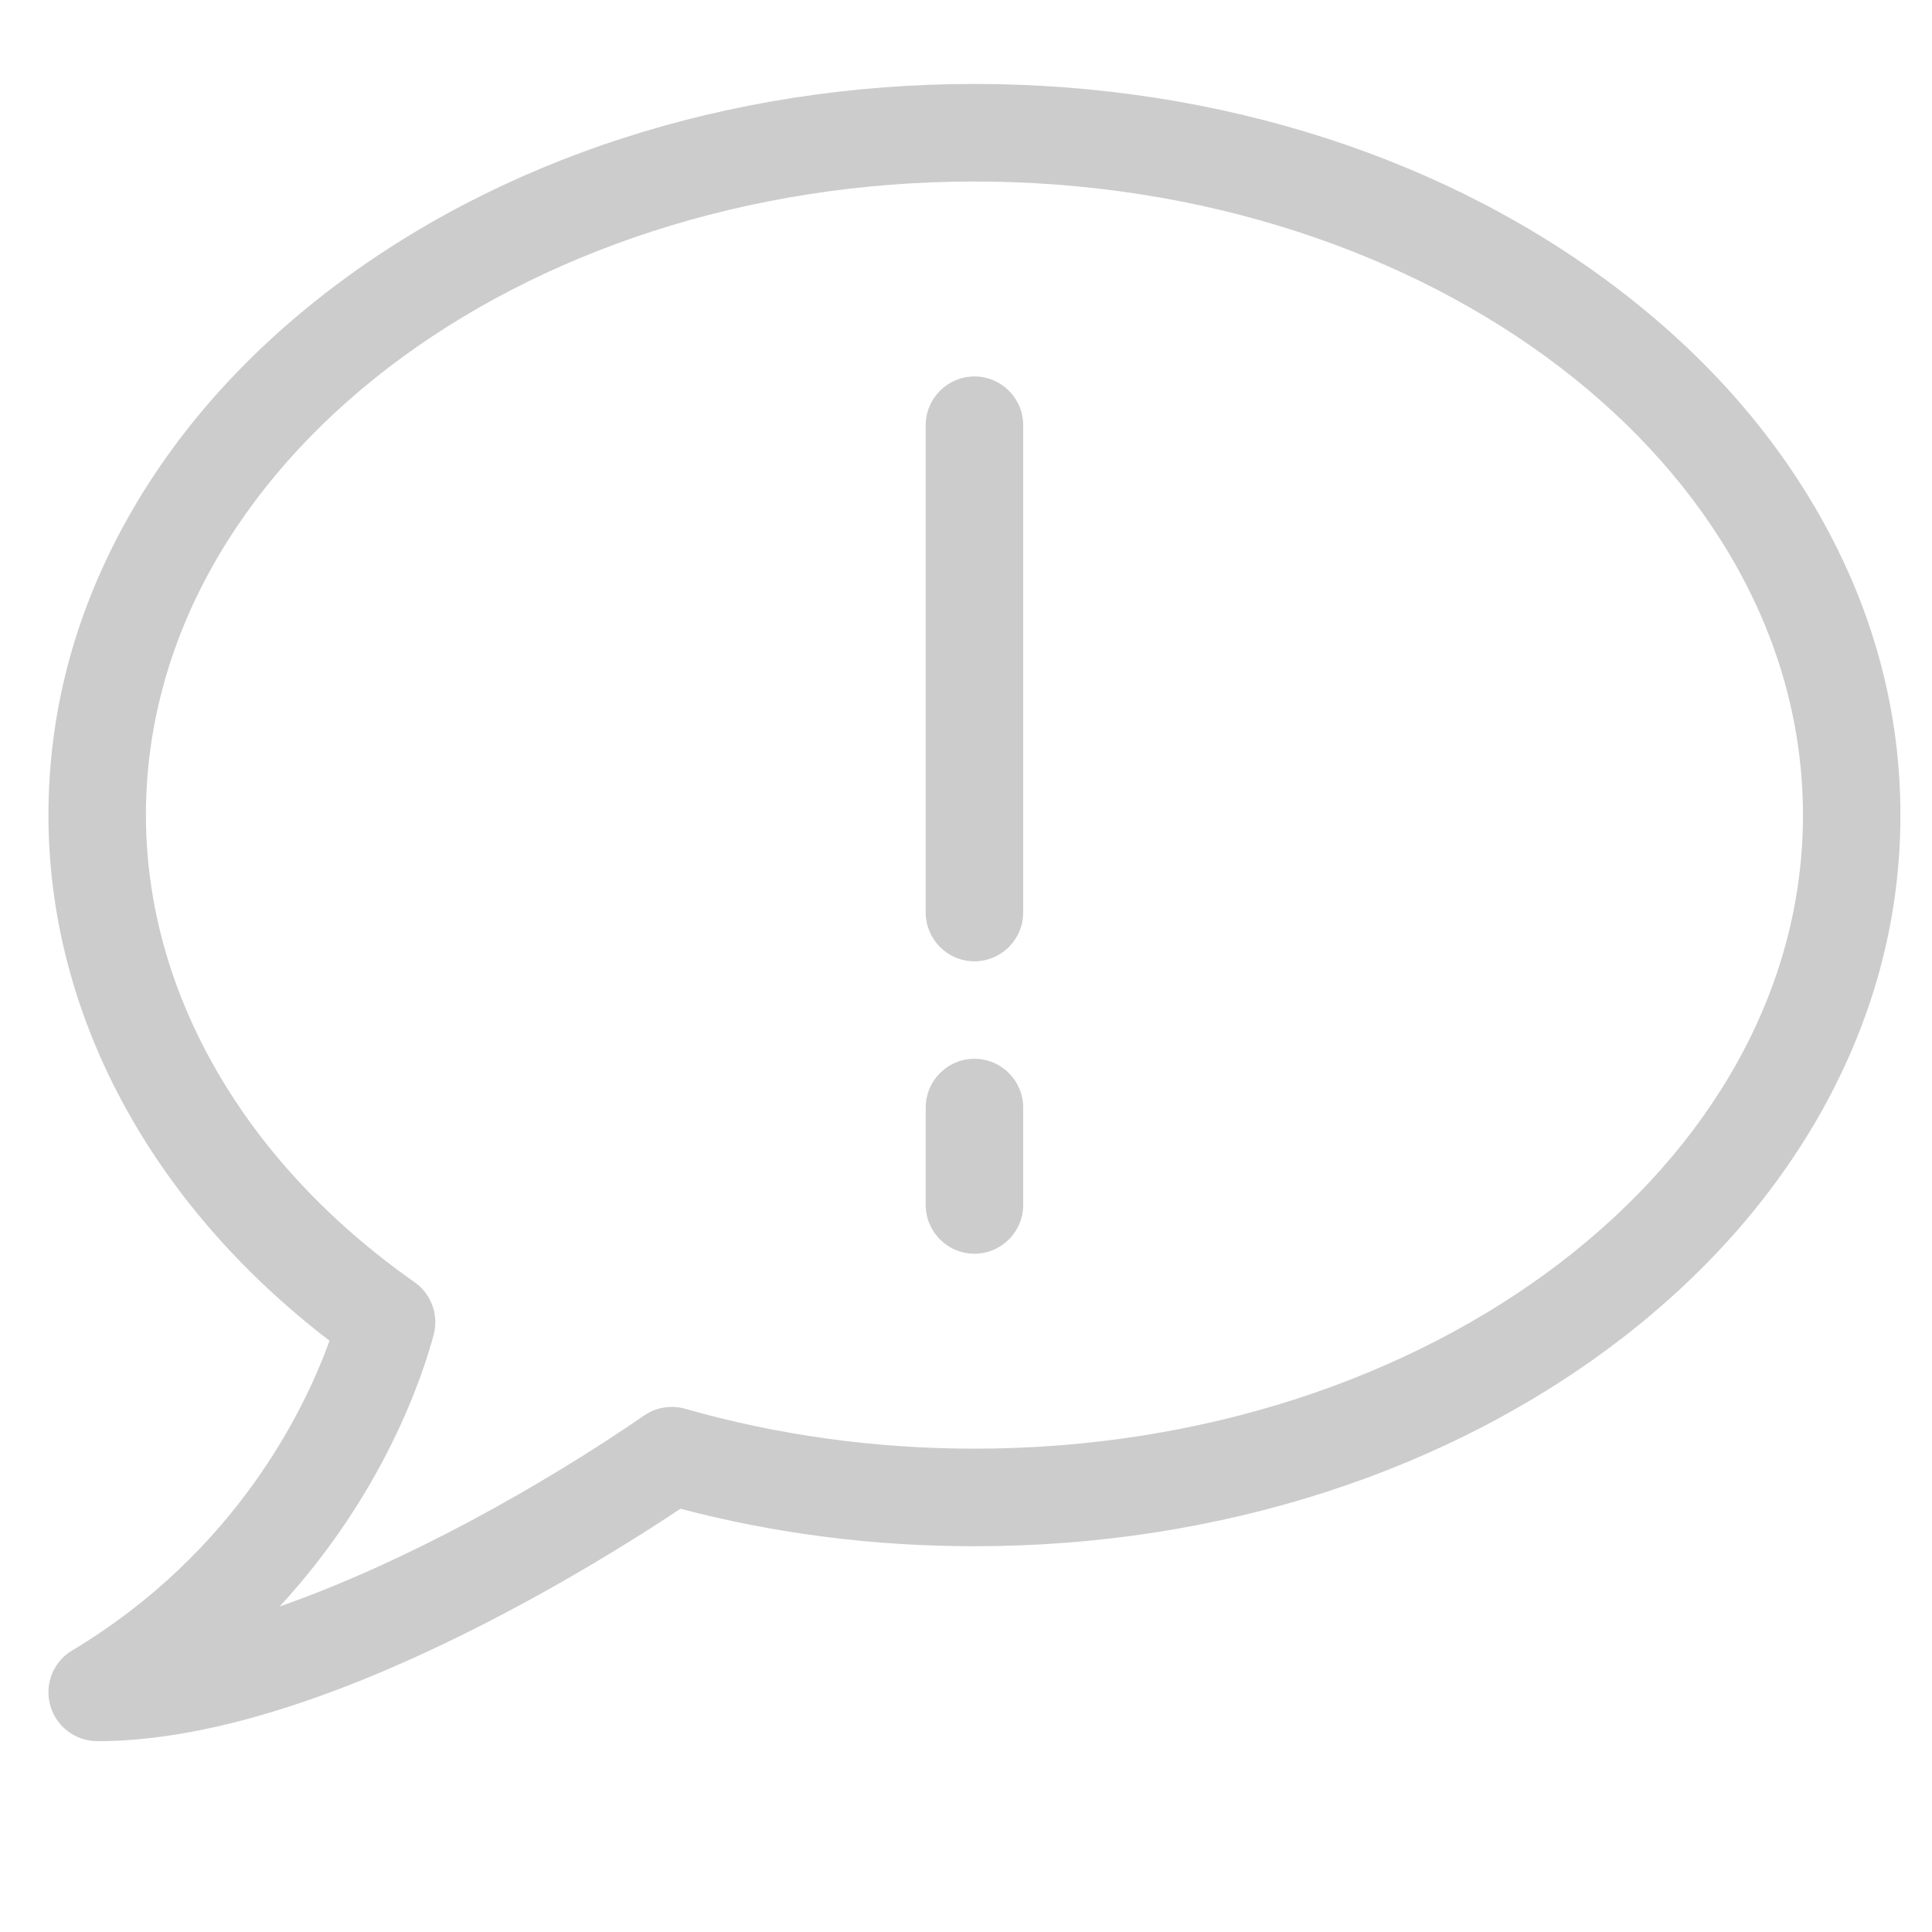 <?xml version="1.0" encoding="utf-8"?>
<!-- Generator: Adobe Illustrator 19.0.0, SVG Export Plug-In . SVG Version: 6.00 Build 0)  -->
<svg version="1.1" xmlns="http://www.w3.org/2000/svg" xmlns:xlink="http://www.w3.org/1999/xlink" x="0px" y="0px"
	 viewBox="0 0 200 200" enable-background="new 0 0 200 200" xml:space="preserve">
	<path fill="#CCCCCC" d="M10.06,180.237c-2.271,0-4.257-1.518-4.863-3.705c-0.606-2.188,0.32-4.513,2.271-5.676
		c17.062-10.228,24.137-25.108,26.645-32.064C15.569,124.582,5.015,104.943,5.015,84.378c0-10.381,2.601-20.442,7.75-29.907
		c4.902-9.021,11.903-17.106,20.797-24.028C51.595,16.42,75.496,8.69,100.874,8.69c25.383,0,49.28,7.73,67.312,21.753
		c8.898,6.912,15.894,14.997,20.801,24.028c5.144,9.455,7.745,19.516,7.745,29.907c0,10.386-2.601,20.437-7.745,29.907
		c-4.907,9.016-11.904,17.106-20.801,24.033c-18.033,14.013-41.929,21.748-67.312,21.748c-10.425,0-20.654-1.301-30.434-3.882
		c-4.326,2.887-12.421,8.001-22.088,12.81c-15.012,7.469-27.892,11.253-38.282,11.253L10.06,180.237z M100.874,18.79
		c-47.294,0-85.768,29.424-85.768,65.588c0,18.309,10.14,35.947,27.808,48.353c1.739,1.222,2.523,3.389,1.981,5.44
		c-1.182,4.404-5.198,16.476-15.944,28.132c13.135-4.602,27.286-12.583,37.725-19.767c1.242-0.858,2.799-1.114,4.252-0.7
		c9.564,2.729,19.644,4.129,29.946,4.129c47.299,0,85.768-29.424,85.768-65.588S148.173,18.79,100.874,18.79z"/>
	<path fill="#CCCCCC" d="M100.874,99.514c-2.784,0-5.045-2.266-5.045-5.045V44.016c0-2.784,2.261-5.045,5.045-5.045
		s5.045,2.261,5.045,5.045v50.452C105.919,97.247,103.658,99.514,100.874,99.514z"/>
	<path fill="#CCCCCC" d="M100.874,129.785c-2.784,0-5.045-2.266-5.045-5.045v-10.09
		c0-2.779,2.261-5.045,5.045-5.045s5.045,2.266,5.045,5.045v10.09C105.919,127.519,103.658,129.785,100.874,129.785z"/>
</svg>
